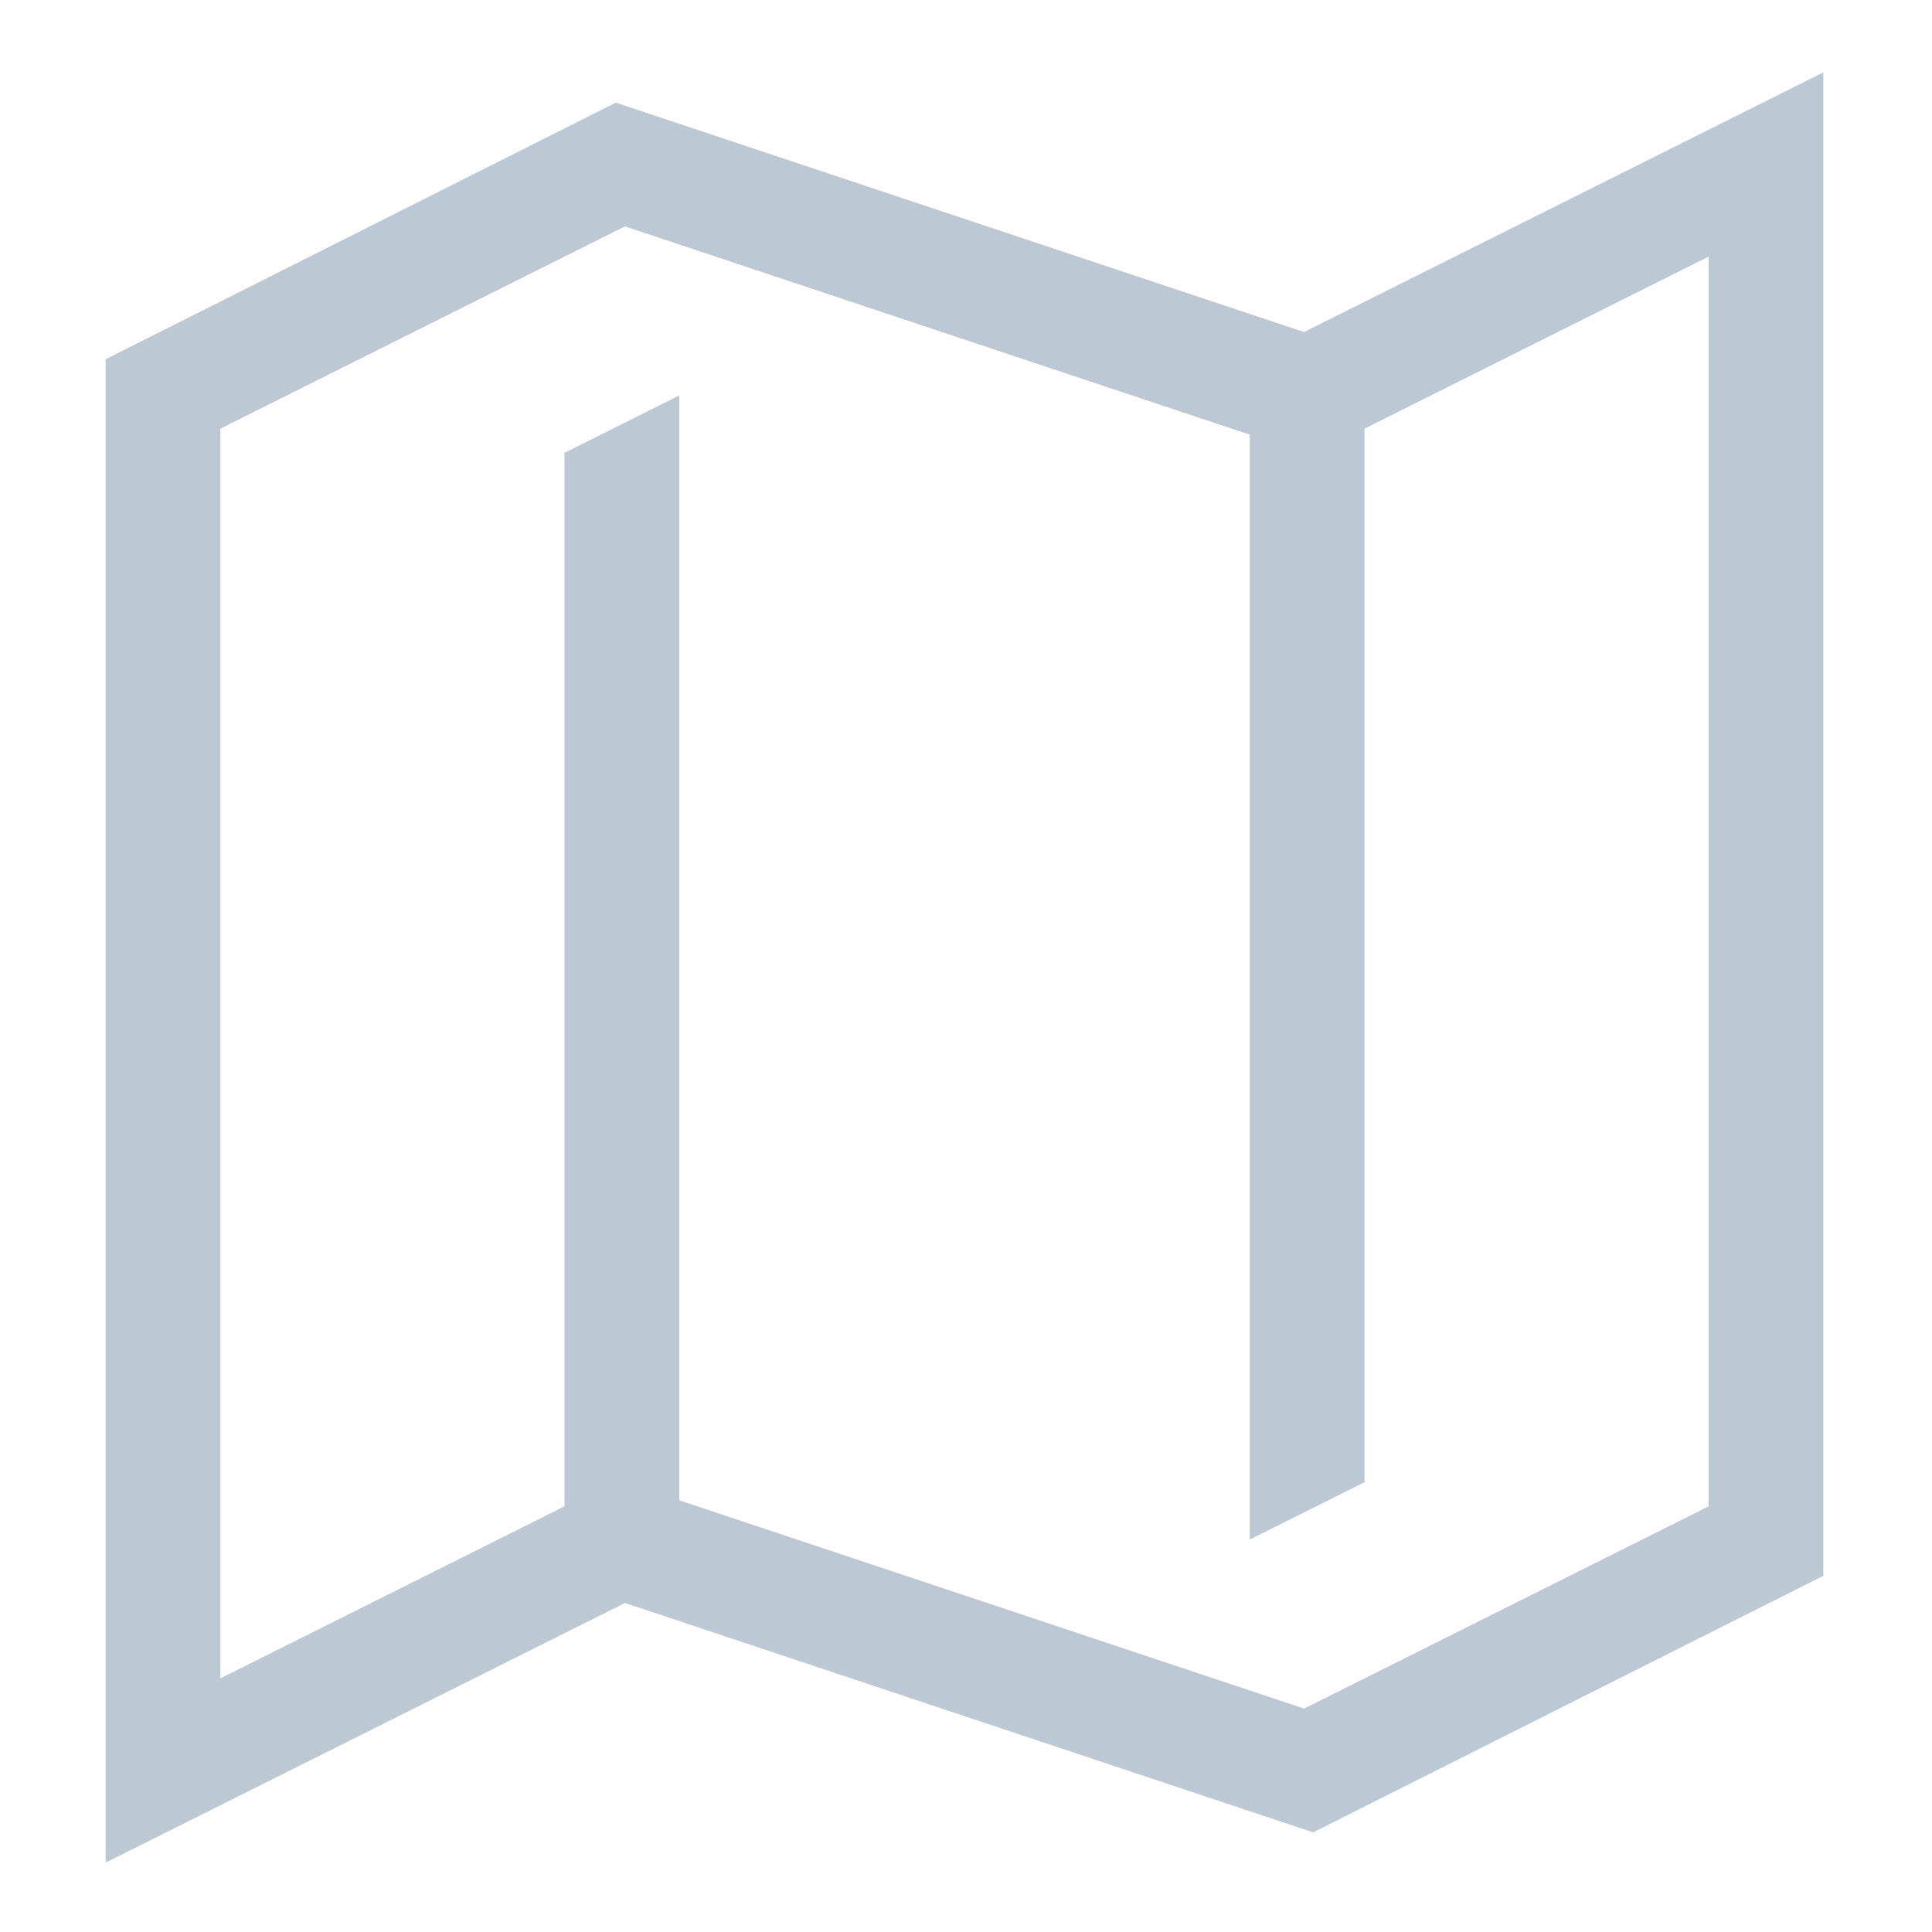 <?xml version="1.0" encoding="utf-8"?>
<!-- Generator: Adobe Illustrator 24.0.1, SVG Export Plug-In . SVG Version: 6.00 Build 0)  -->
<svg version="1.1" id="Layer_1" xmlns="http://www.w3.org/2000/svg" xmlns:xlink="http://www.w3.org/1999/xlink" x="0px" y="0px"
	 viewBox="0 0 64 64" style="enable-background:new 0 0 64 64;" xml:space="preserve">
<style type="text/css">
	.st0{fill:#BCC8D3;}
</style>
<g>
	<g>
		<path class="st0" d="M43.2,11L20.4,3.4L3.5,11.9v49.8l17.2-8.6l22.8,7.6l16.9-8.5V2.4L43.2,11z M56.6,49.9l-13.4,6.7l-20.7-6.9
			V13.1L18.7,15v34.9L7.3,55.6V14.2l13.4-6.7l20.7,6.9V51l3.8-1.9V14.2l11.4-5.7L56.6,49.9L56.6,49.9z"/>
	</g>
</g>
</svg>
